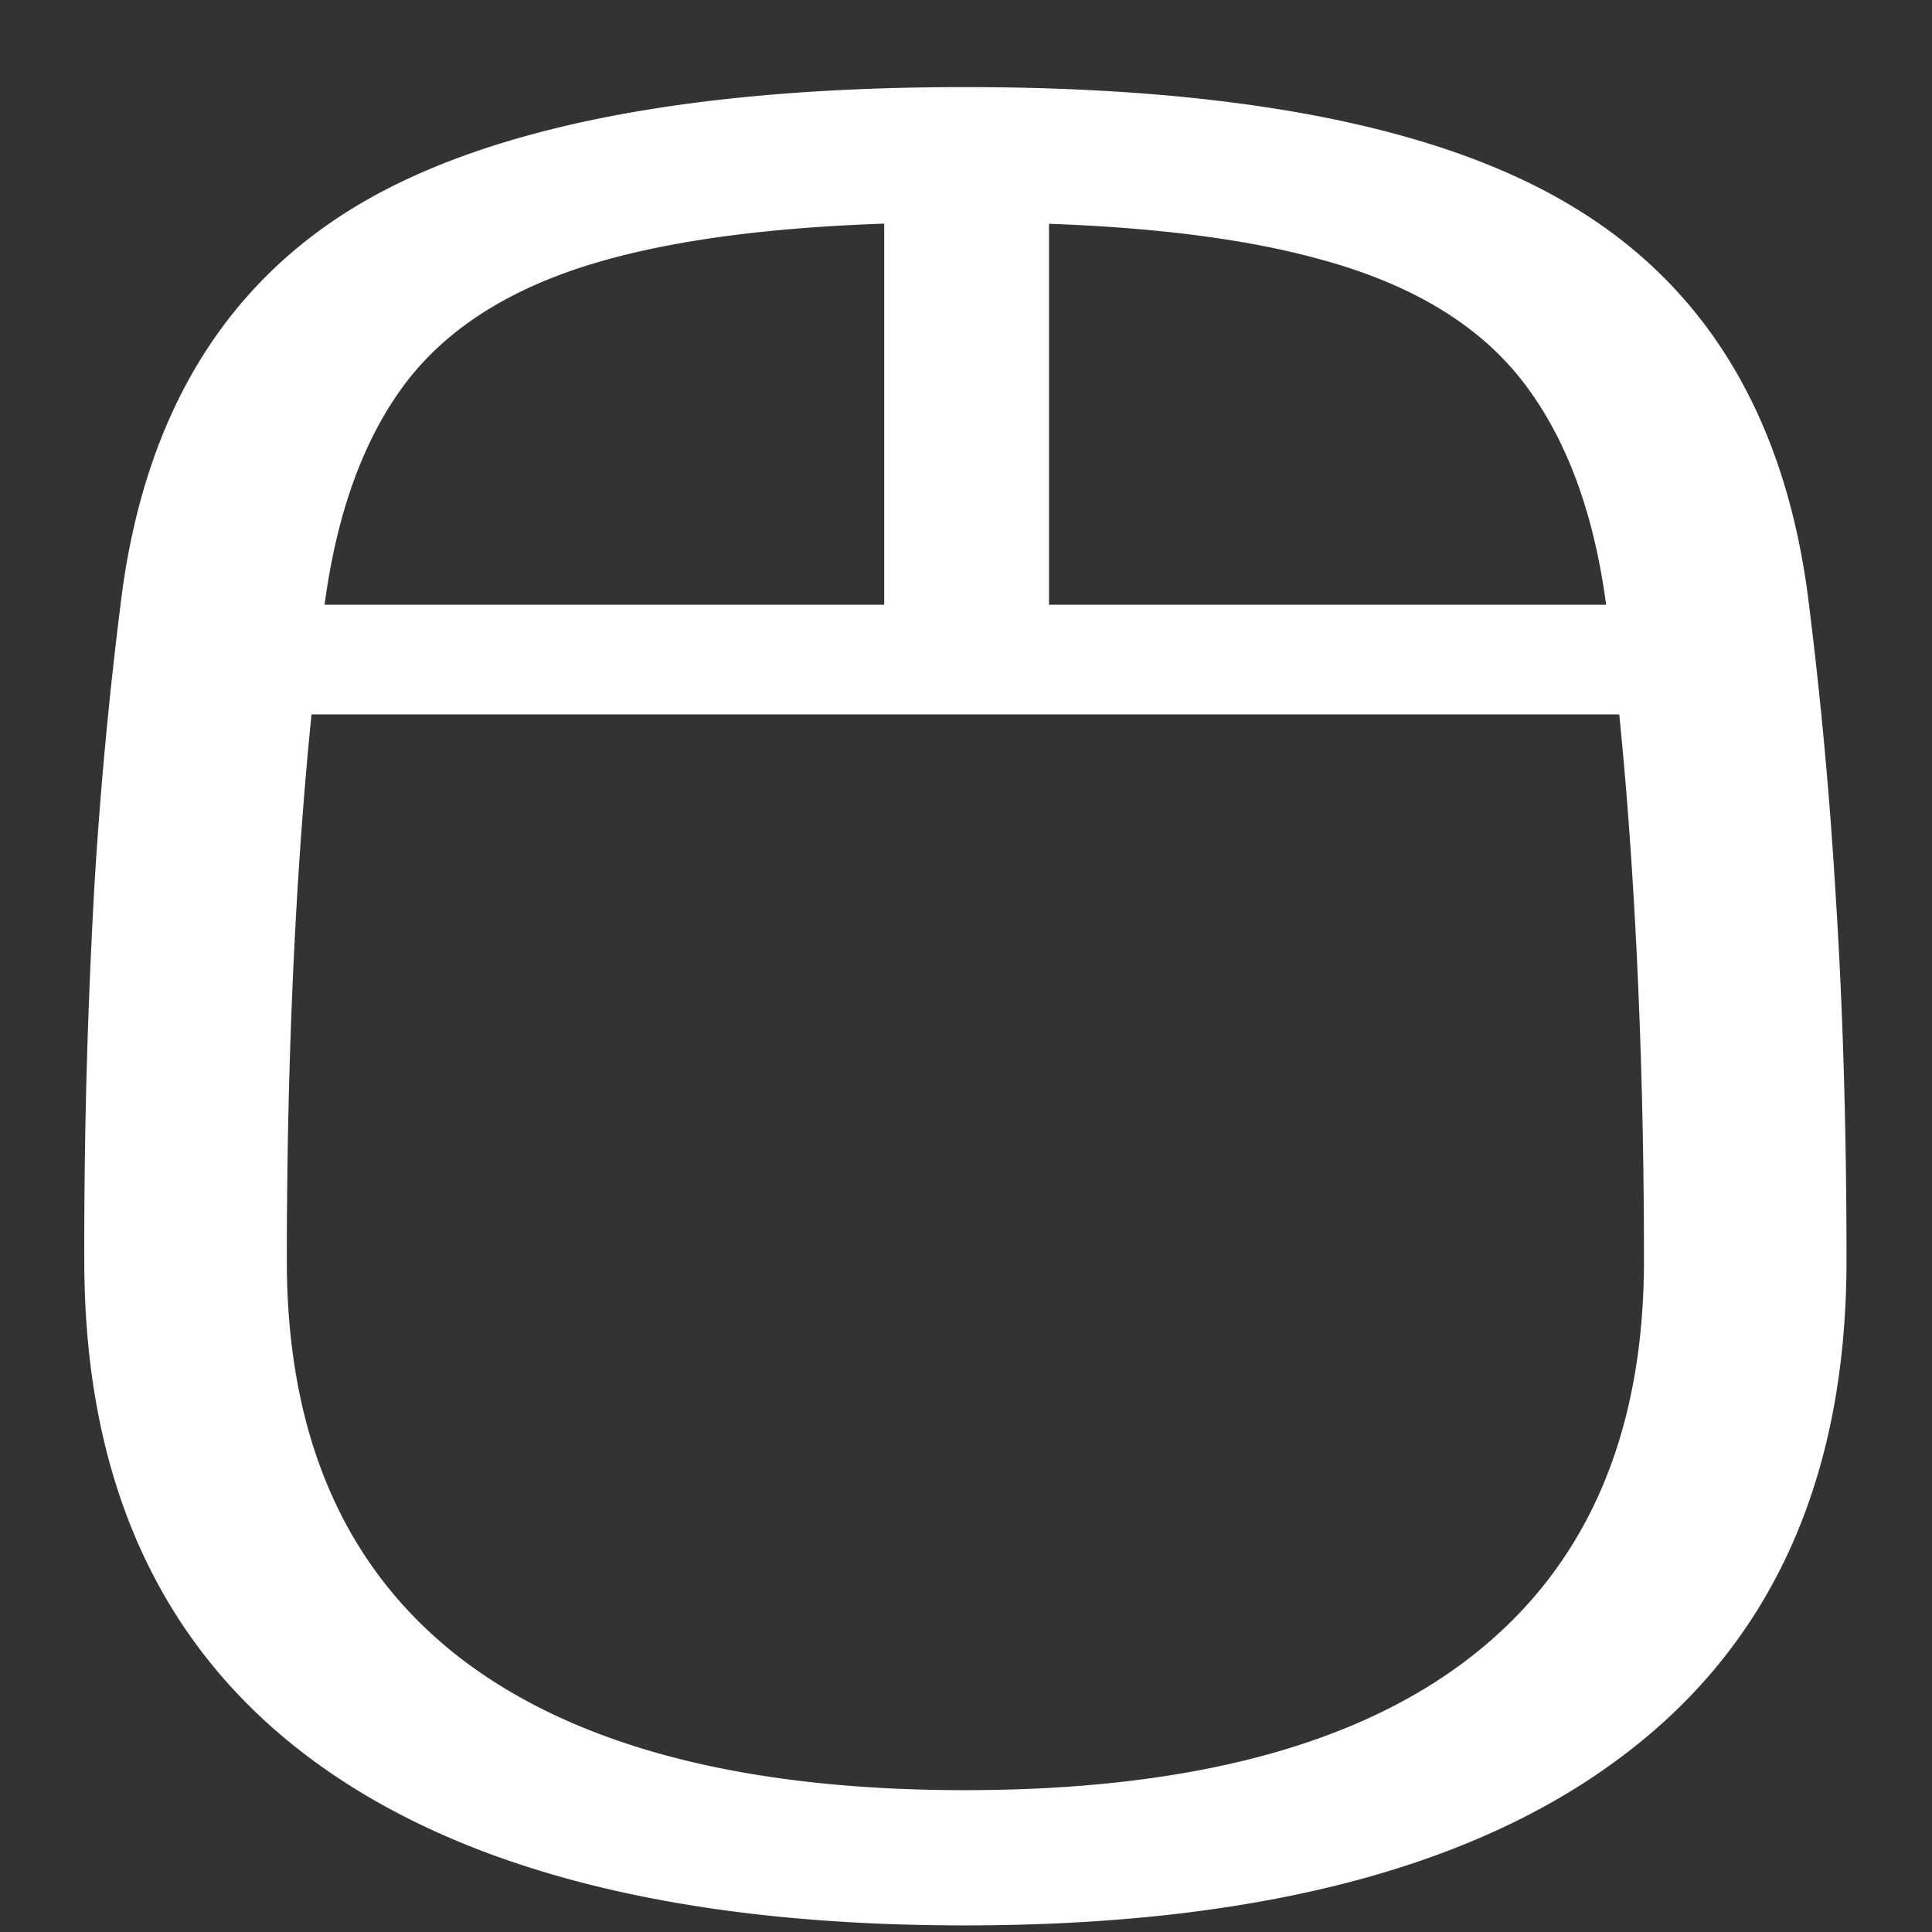 <svg xmlns="http://www.w3.org/2000/svg" width="24" height="24"><rect width="100%" height="100%" fill="#333333" stroke="none"/><path style="stroke:none;fill-rule:nonzero;fill:#fff;fill-opacity:1" d="M11.984 23.918c3.594 0 6.317-.703 8.172-2.105 1.856-1.395 2.782-3.45 2.782-6.157 0-1.66-.047-3.207-.141-4.636a55.059 55.059 0 0 0-.344-3.657c-.3-2.215-1.277-3.812-2.922-4.8-1.636-.989-4.152-1.481-7.547-1.481-3.394 0-5.918.492-7.562 1.48-1.637.989-2.606 2.586-2.906 4.801a54.264 54.264 0 0 0-.344 3.657 79.87 79.87 0 0 0-.125 4.636c0 2.707.922 4.762 2.766 6.156 1.855 1.403 4.578 2.106 8.171 2.106Zm0-1.68c-2.77 0-4.87-.554-6.296-1.664-1.418-1.113-2.125-2.75-2.125-4.918 0-1.562.042-3.05.124-4.457.083-1.41.2-2.636.344-3.68.157-1.18.504-2.117 1.047-2.812.55-.695 1.379-1.187 2.484-1.488 1.114-.305 2.59-.457 4.422-.457 1.832 0 3.301.152 4.407.457 1.113.3 1.949.793 2.5 1.488.55.695.906 1.633 1.062 2.813.145 1.043.262 2.27.344 3.68.082 1.405.125 2.894.125 4.456 0 2.168-.715 3.805-2.14 4.918-1.419 1.11-3.516 1.664-6.298 1.664ZM2.938 8.875h18.125V7.512H2.938Zm8.046-.688 2.047.012V2.156l-2.047-.011Zm0 0"/></svg>